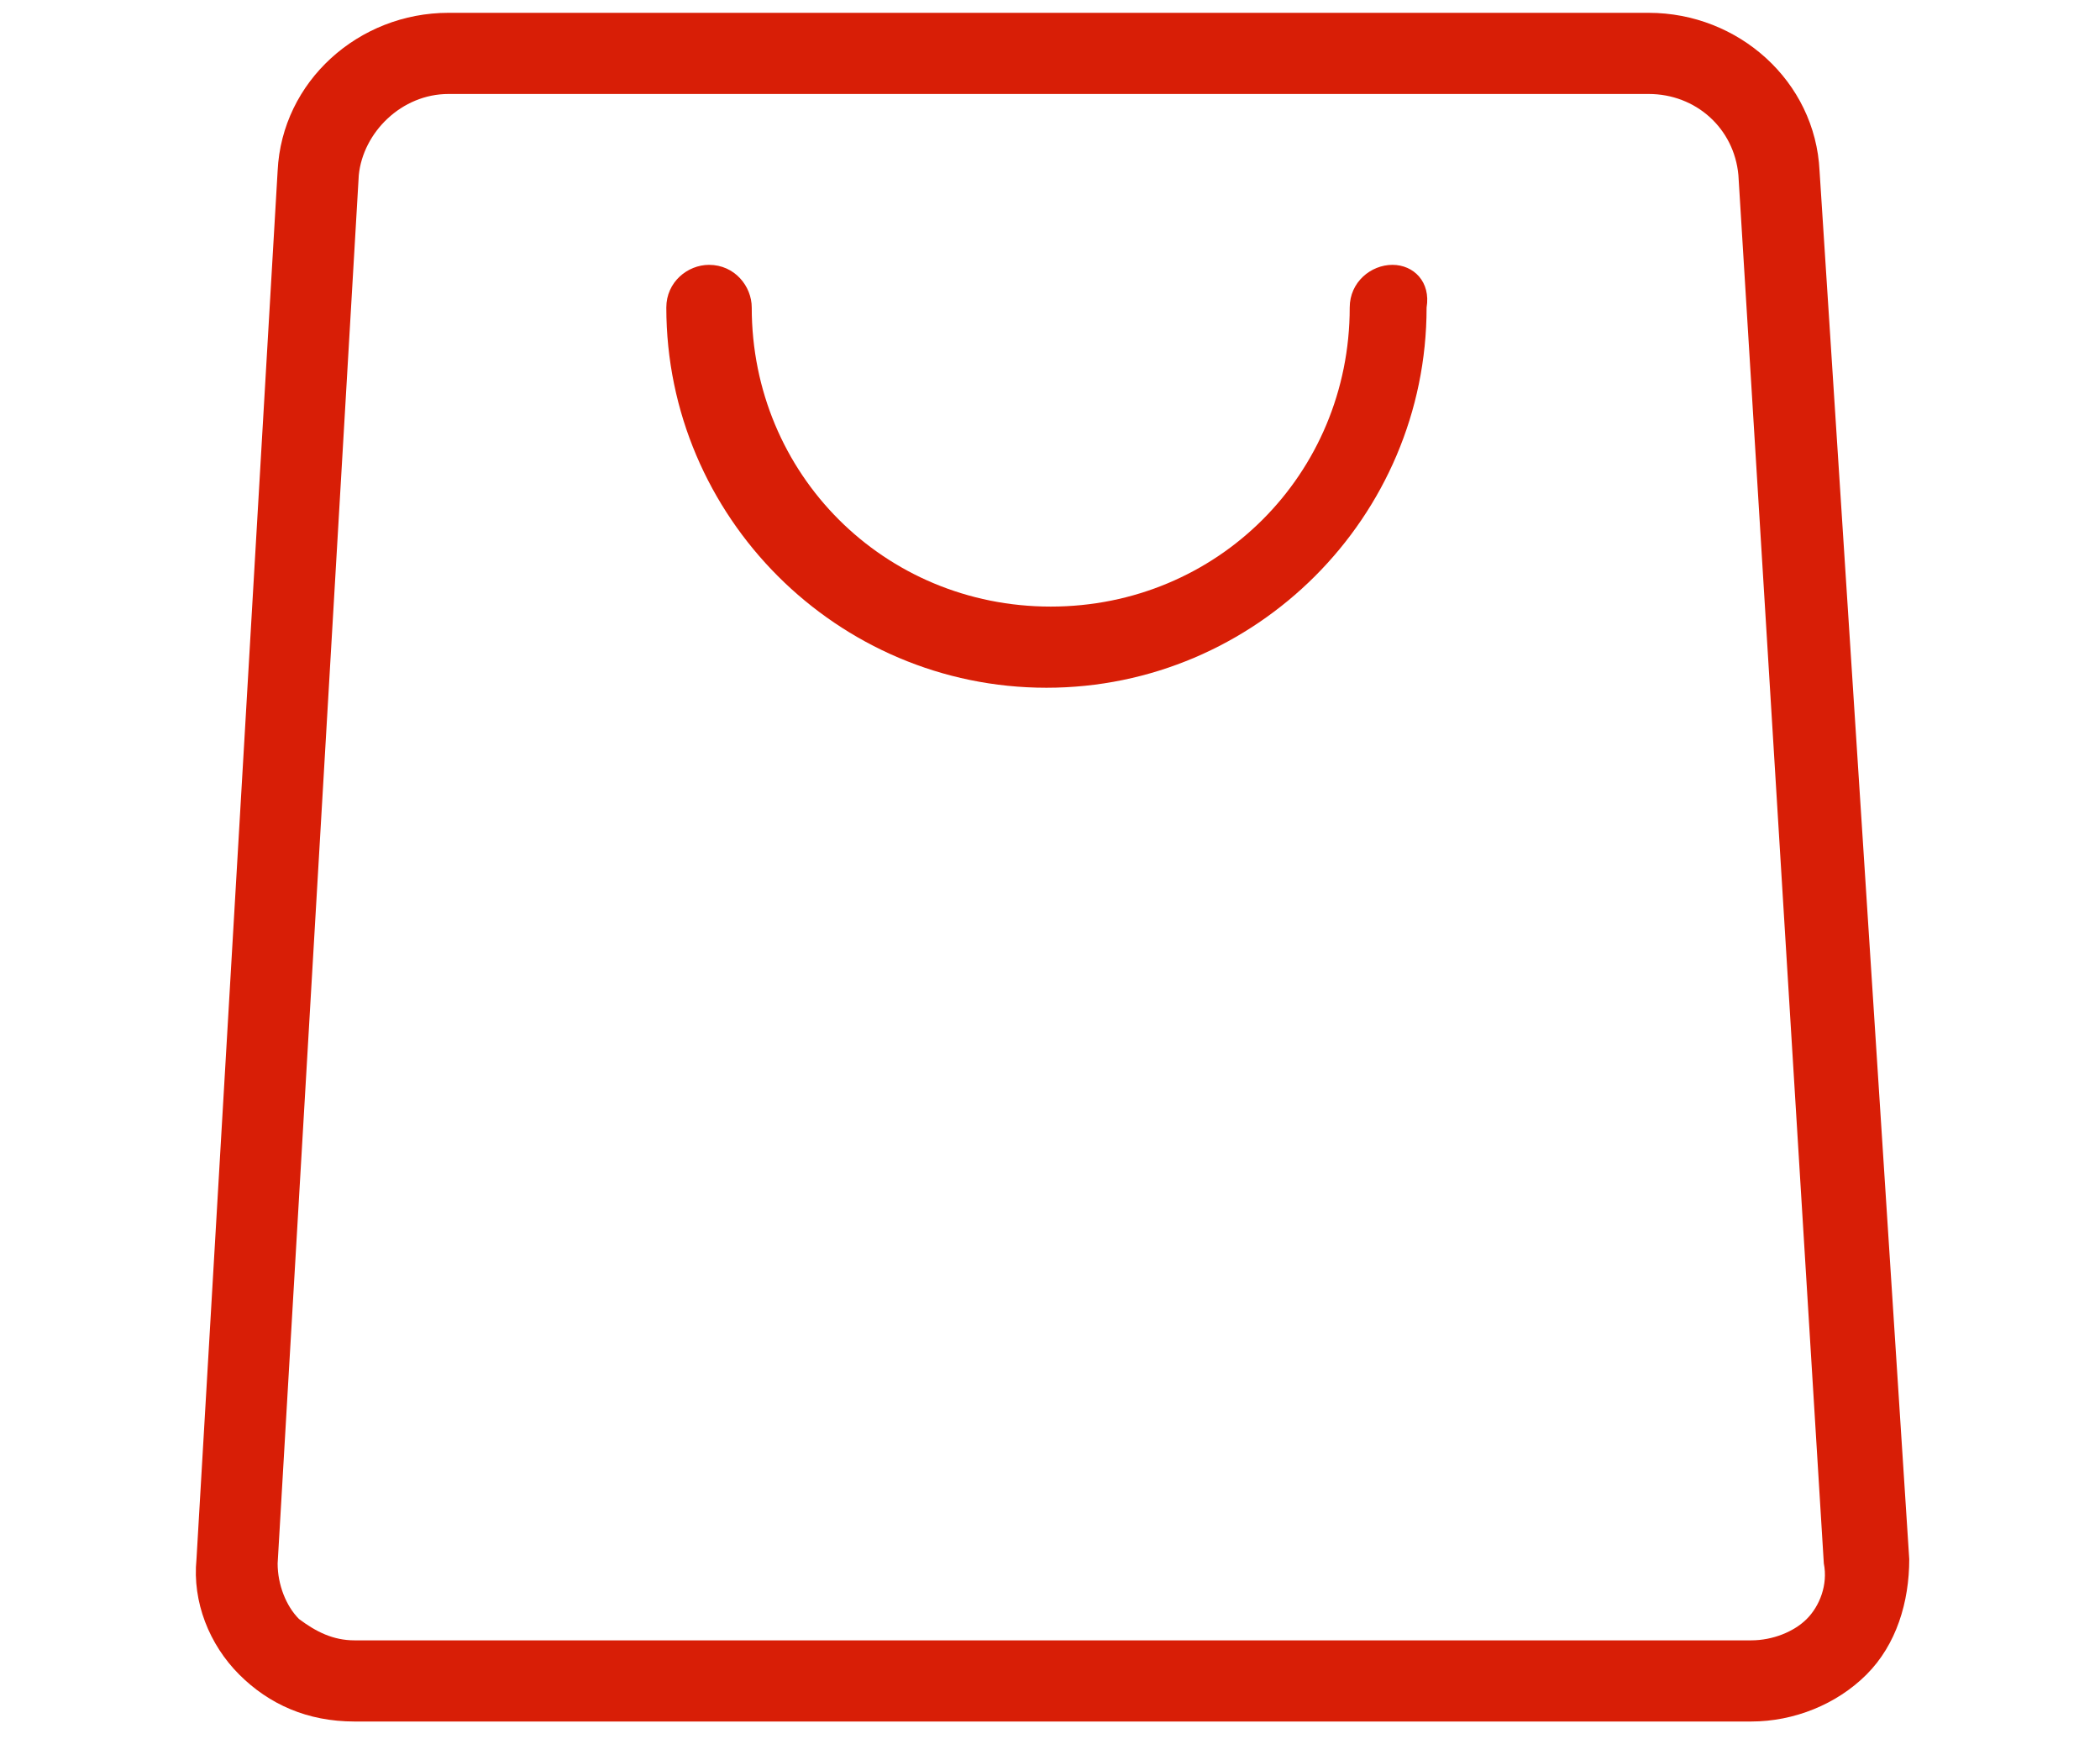 <?xml version="1.0" standalone="no"?><!DOCTYPE svg PUBLIC "-//W3C//DTD SVG 1.1//EN" "http://www.w3.org/Graphics/SVG/1.1/DTD/svg11.dtd"><svg t="1520923366538" class="icon" style="" viewBox="0 0 1237 1024" version="1.1" xmlns="http://www.w3.org/2000/svg" p-id="4912" xmlns:xlink="http://www.w3.org/1999/xlink" width="241.602" height="200"><defs><style type="text/css"></style></defs><path d="M1071.803 100.639c-2.516-52.835-47.803-93.091-100.639-93.091H264.177C211.342 7.548 166.054 47.803 163.538 100.639L115.735 918.329c-2.516 25.16 7.548 50.319 25.16 67.931 17.612 17.612 40.256 27.676 67.931 27.676H1031.548c25.16 0 50.319-10.064 67.931-27.676 17.612-17.612 25.16-42.771 25.16-67.931L1071.803 100.639z m-7.548 852.914c-7.548 7.548-20.128 12.58-32.708 12.58H208.826c-12.58 0-22.644-5.032-32.708-12.58-7.548-7.548-12.58-20.128-12.58-32.708L211.342 103.155c2.516-25.16 25.16-47.803 52.835-47.803h706.988c27.676 0 50.319 20.128 52.835 47.803l50.319 817.69c2.516 12.58-2.516 25.16-10.064 32.708zM820.206 155.99c-12.58 0-25.16 10.064-25.16 25.16 0 98.123-77.995 176.118-176.118 176.118s-176.118-77.995-176.118-176.118c0-12.58-10.064-25.16-25.16-25.16-12.58 0-25.16 10.064-25.16 25.16 0 123.283 100.639 223.921 223.921 223.921s223.921-100.639 223.921-223.921c2.516-15.096-7.548-25.16-20.128-25.16z" fill="#d81e06" p-id="4913"></path></svg>